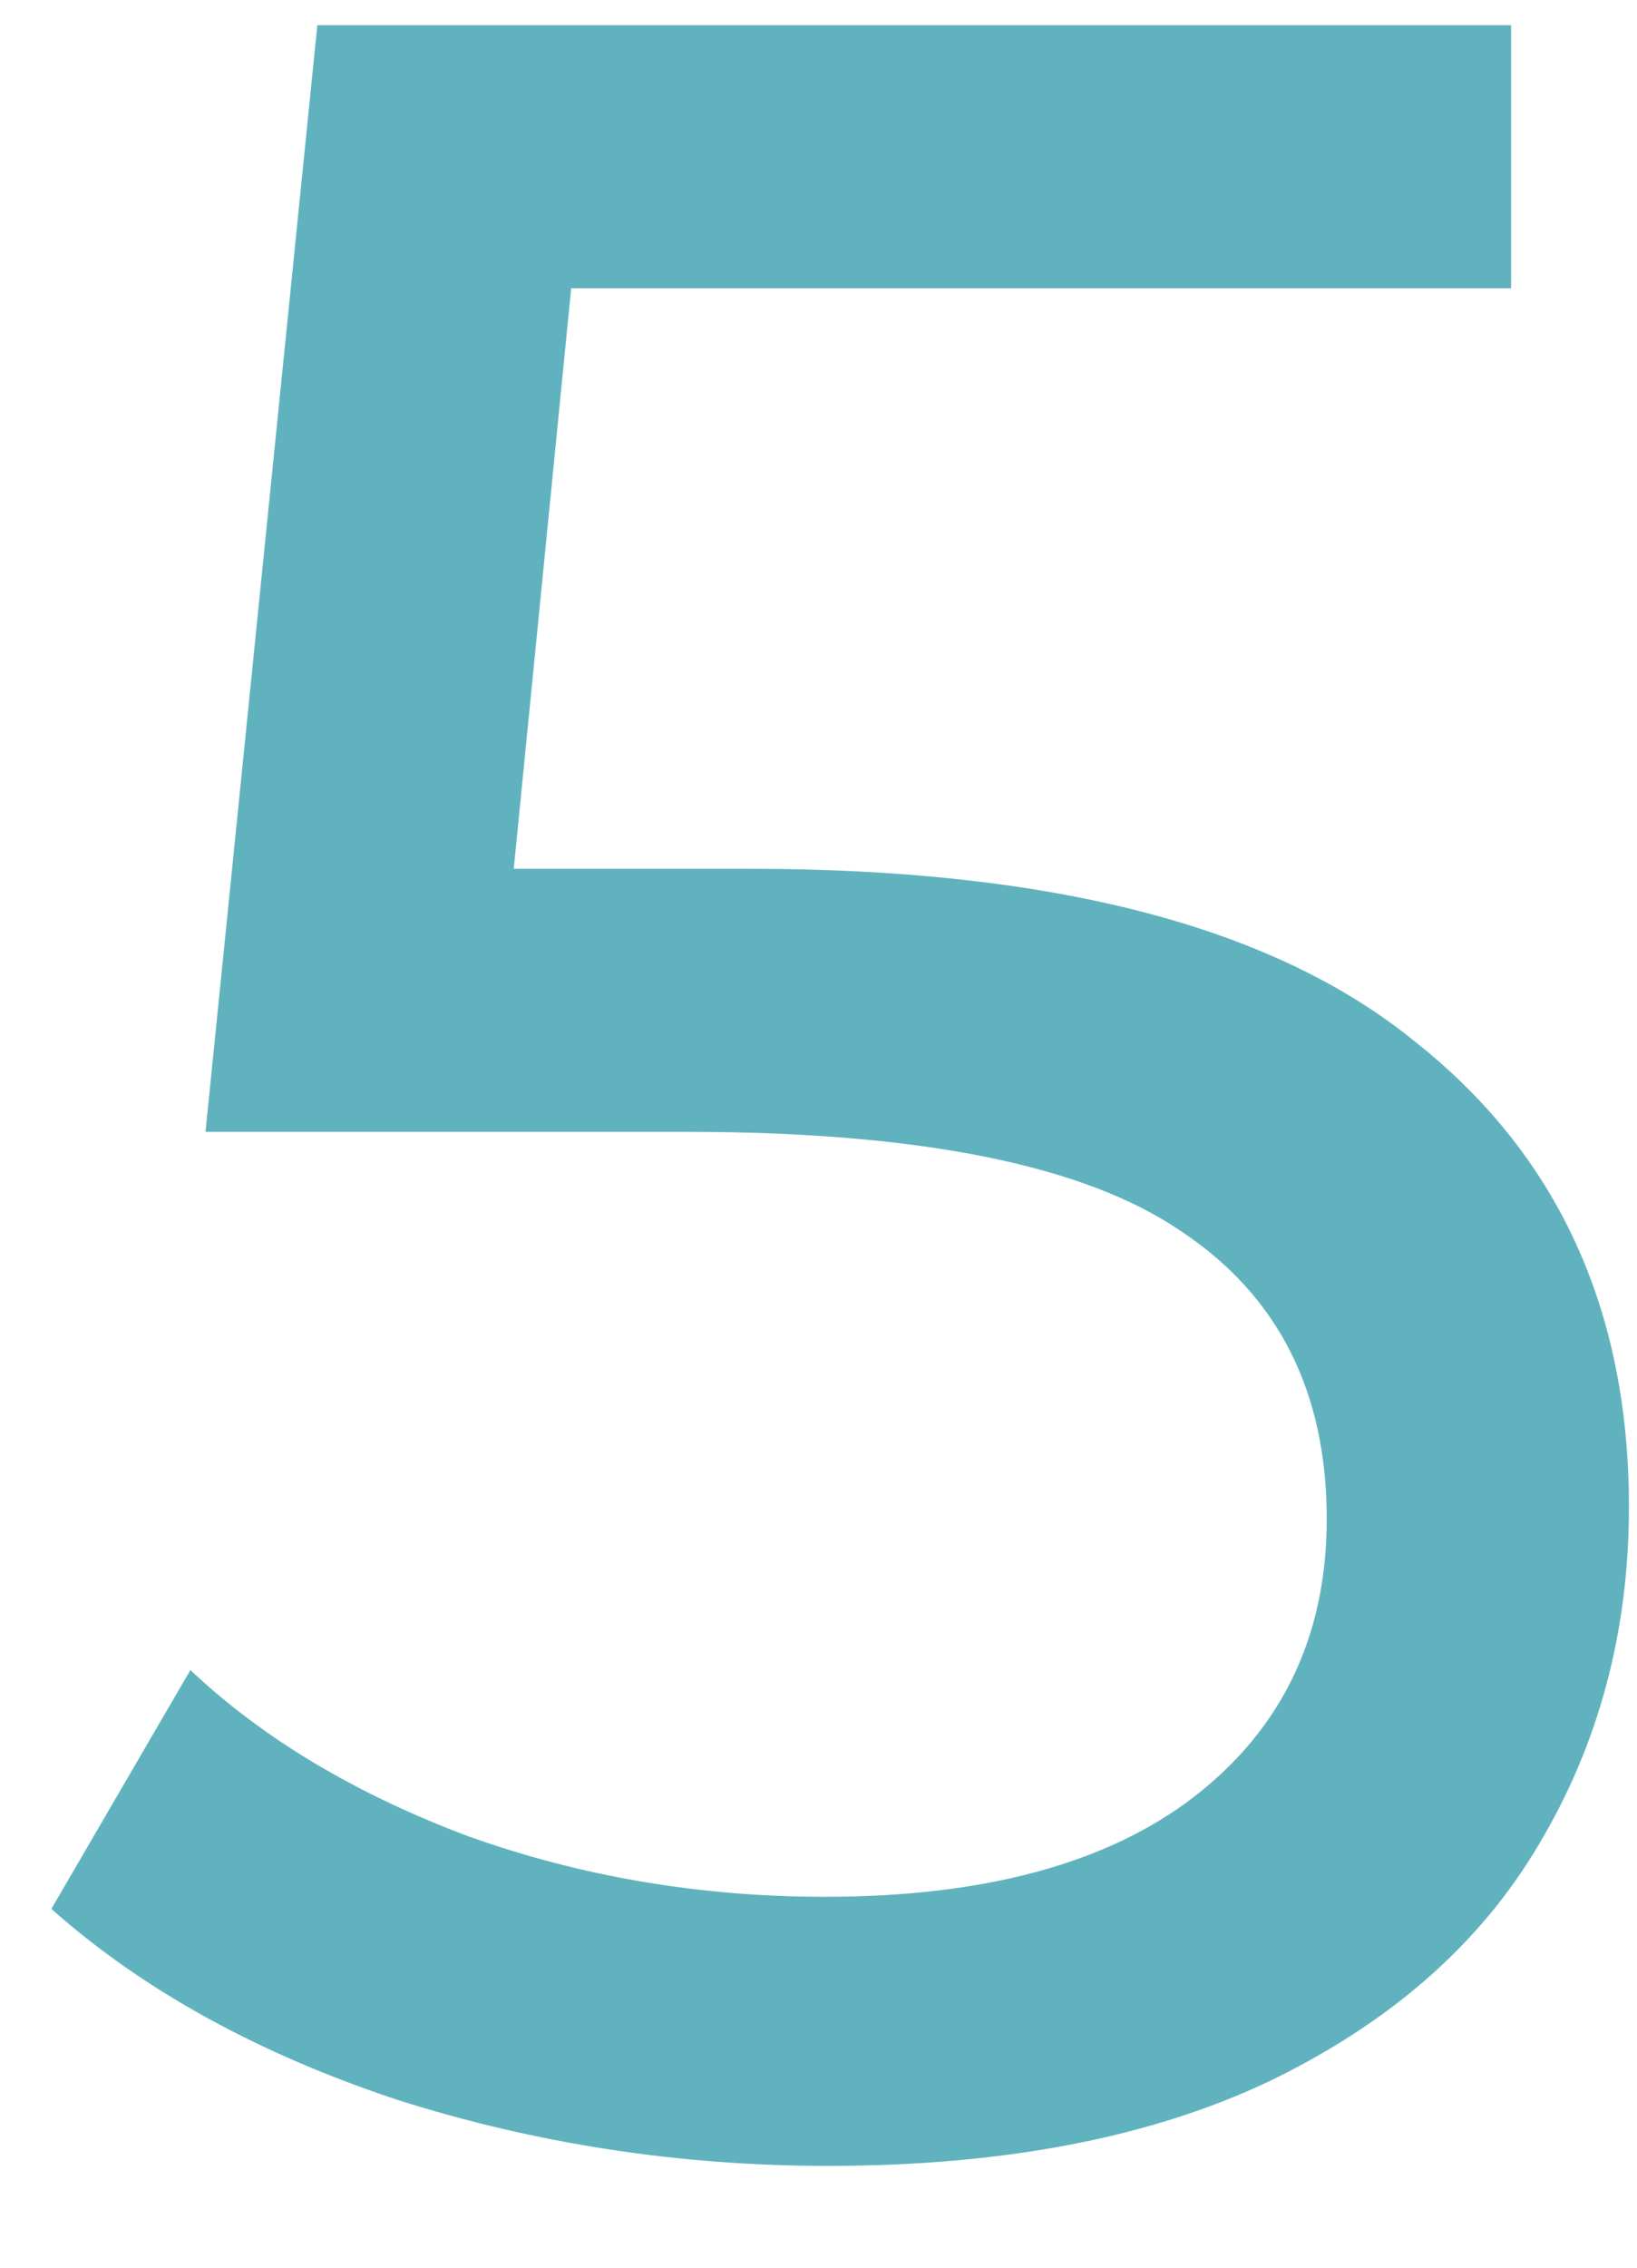 <svg width="13" height="18" viewBox="0 0 13 18" fill="none" xmlns="http://www.w3.org/2000/svg">
<path d="M5.952 6.896C8.352 6.896 10.112 7.352 11.232 8.264C12.368 9.16 12.936 10.392 12.936 11.96C12.936 12.952 12.696 13.848 12.216 14.648C11.752 15.432 11.04 16.056 10.08 16.52C9.136 16.968 7.968 17.192 6.576 17.192C5.392 17.192 4.248 17.016 3.144 16.664C2.04 16.296 1.128 15.792 0.408 15.152L1.512 13.256C2.088 13.8 2.824 14.24 3.72 14.576C4.616 14.896 5.56 15.056 6.552 15.056C7.816 15.056 8.792 14.792 9.48 14.264C10.184 13.72 10.536 12.984 10.536 12.056C10.536 11.048 10.152 10.288 9.384 9.776C8.616 9.248 7.304 8.984 5.448 8.984H1.632L2.52 0.2H12V2.288H4.536L4.08 6.896H5.952Z" fill="#60B3BE"/>
</svg>
